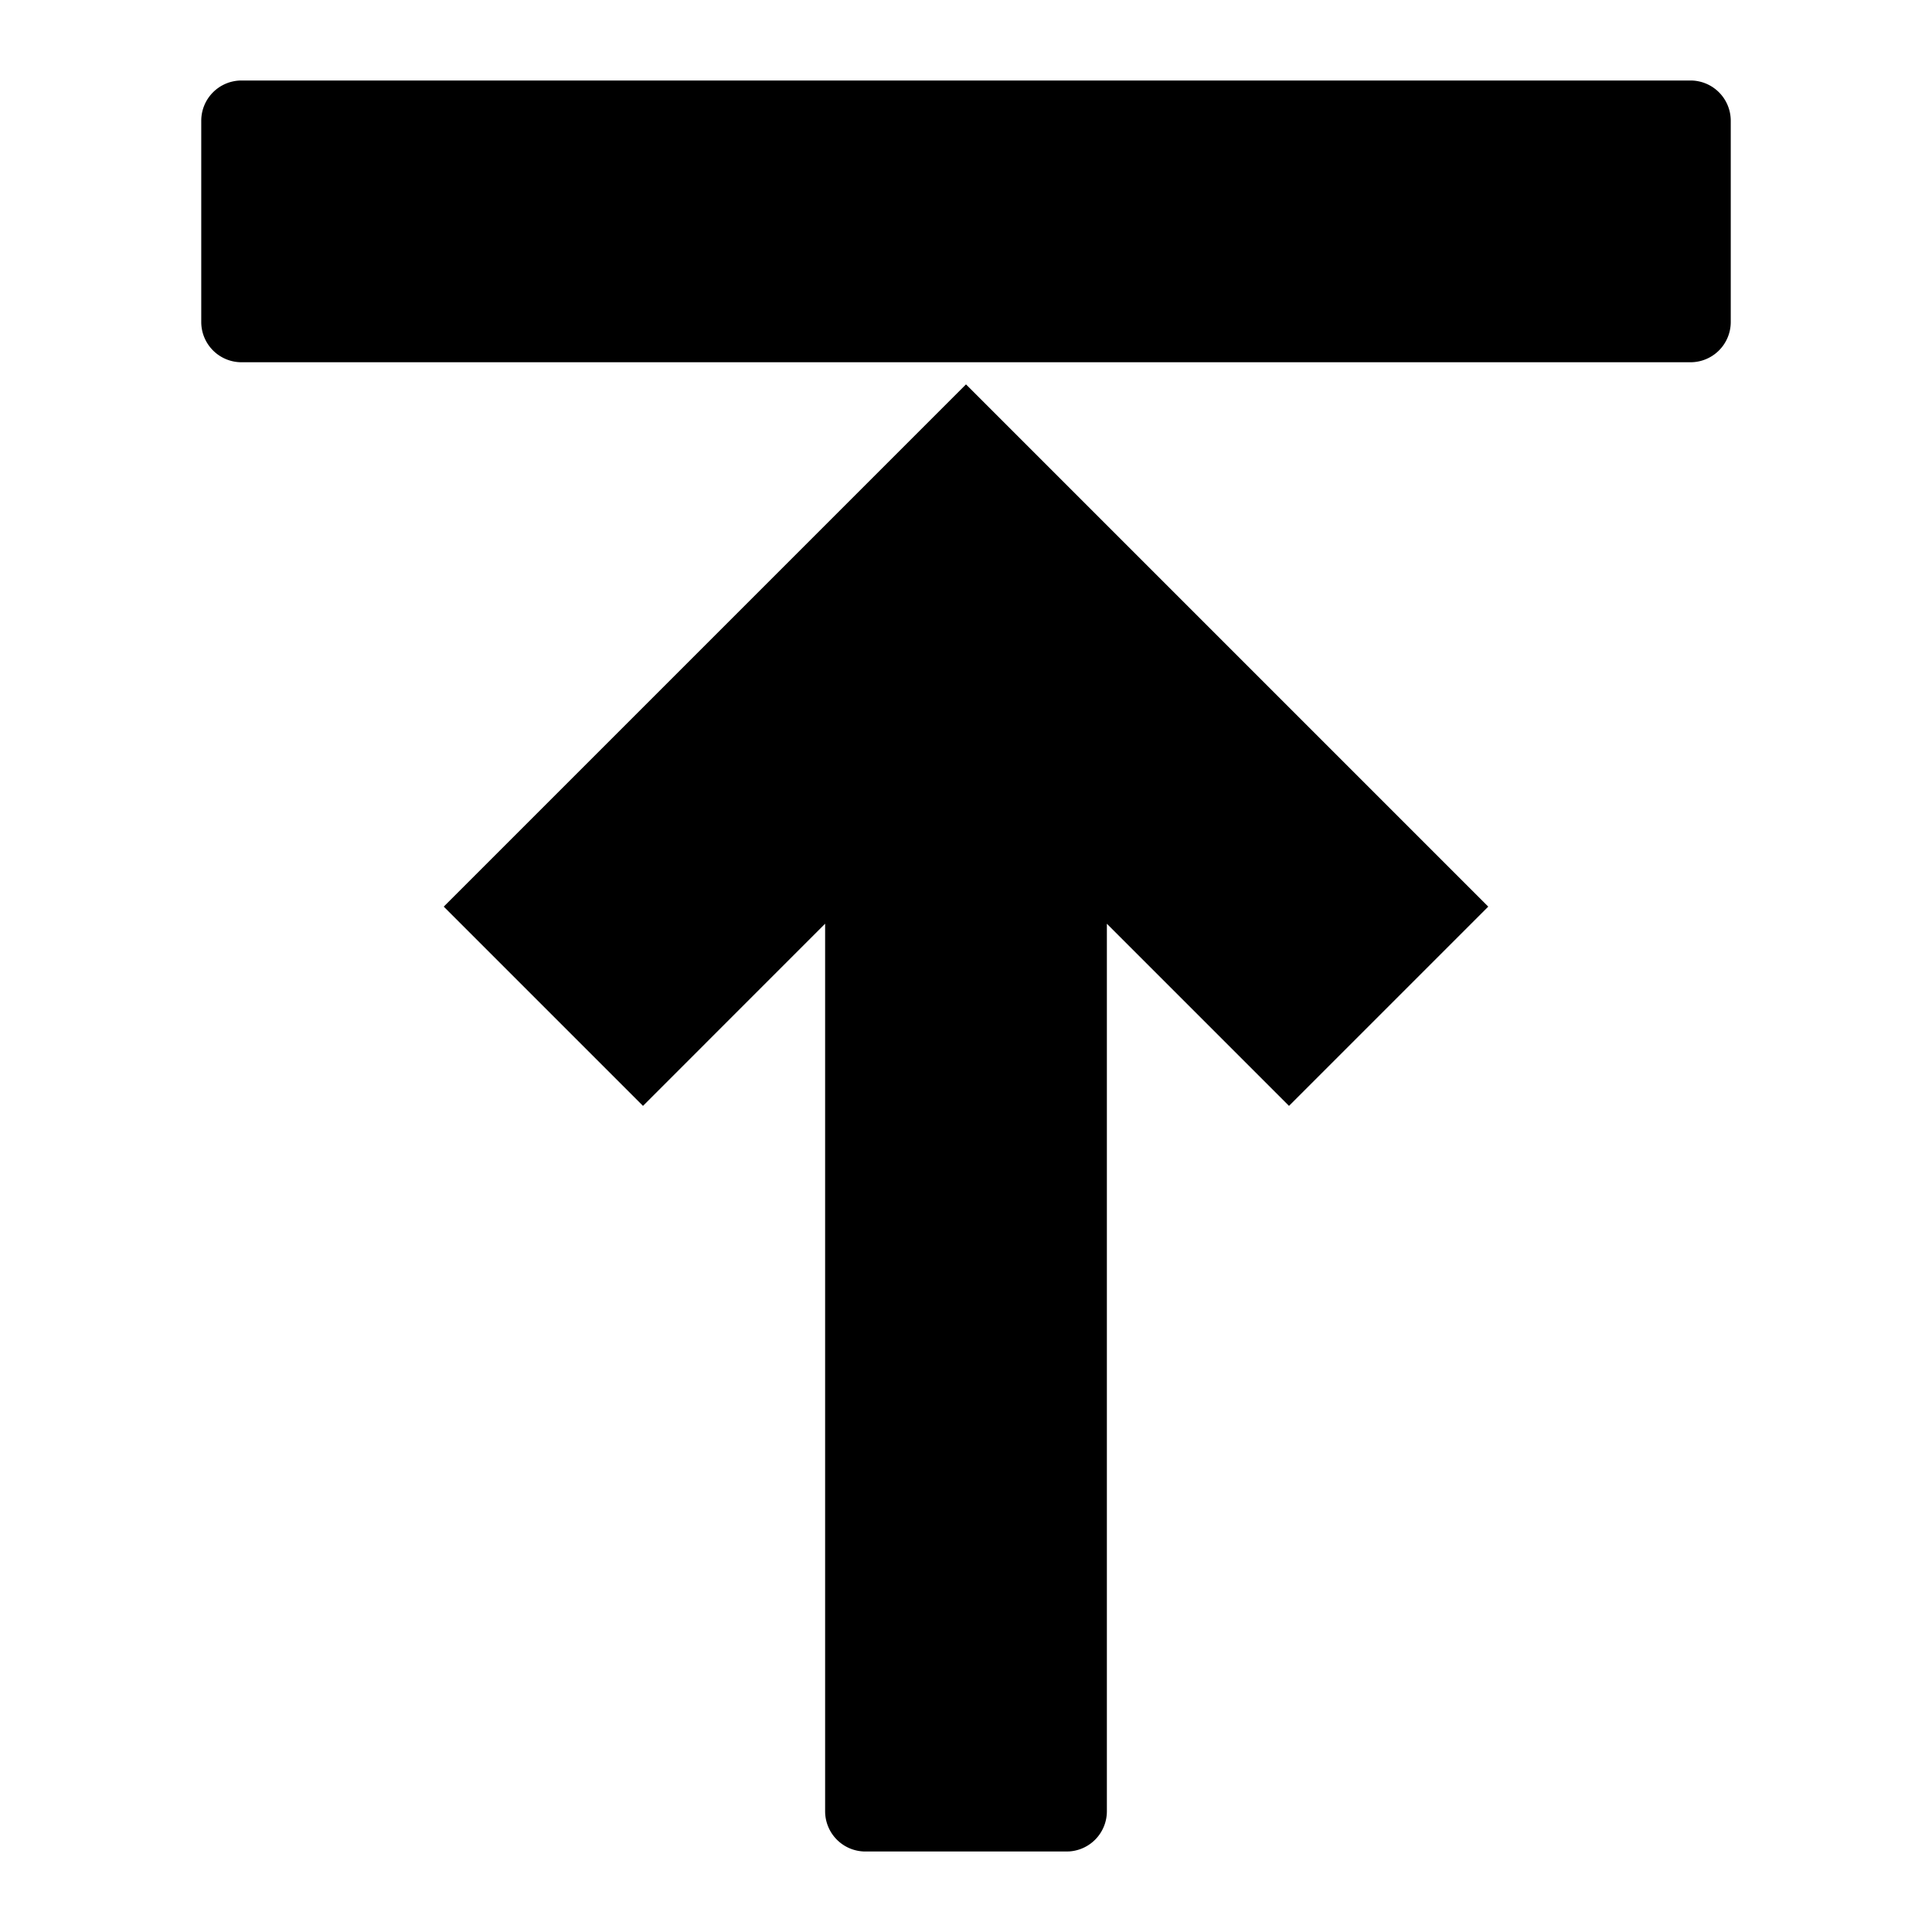 <svg xmlns="http://www.w3.org/2000/svg" fill="currentColor" style="width:1em;height:1em;vertical-align:middle" overflow="hidden" viewBox="0 0 1024 1024"><path d="M512 203.733l276.8 276.8-105.6 105.6-96.533-96.533V960a21.333 21.333 0 01-19.734 21.28l-1.6.053H458.667A21.333 21.333 0 01437.333 960V489.579L340.8 586.133l-105.6-105.6 276.8-276.8zM896 42.667A21.333 21.333 0 01917.333 64v106.667A21.333 21.333 0 01896 192H128a21.333 21.333 0 01-21.333-21.333V64A21.333 21.333 0 01128 42.667h768z"/></svg>